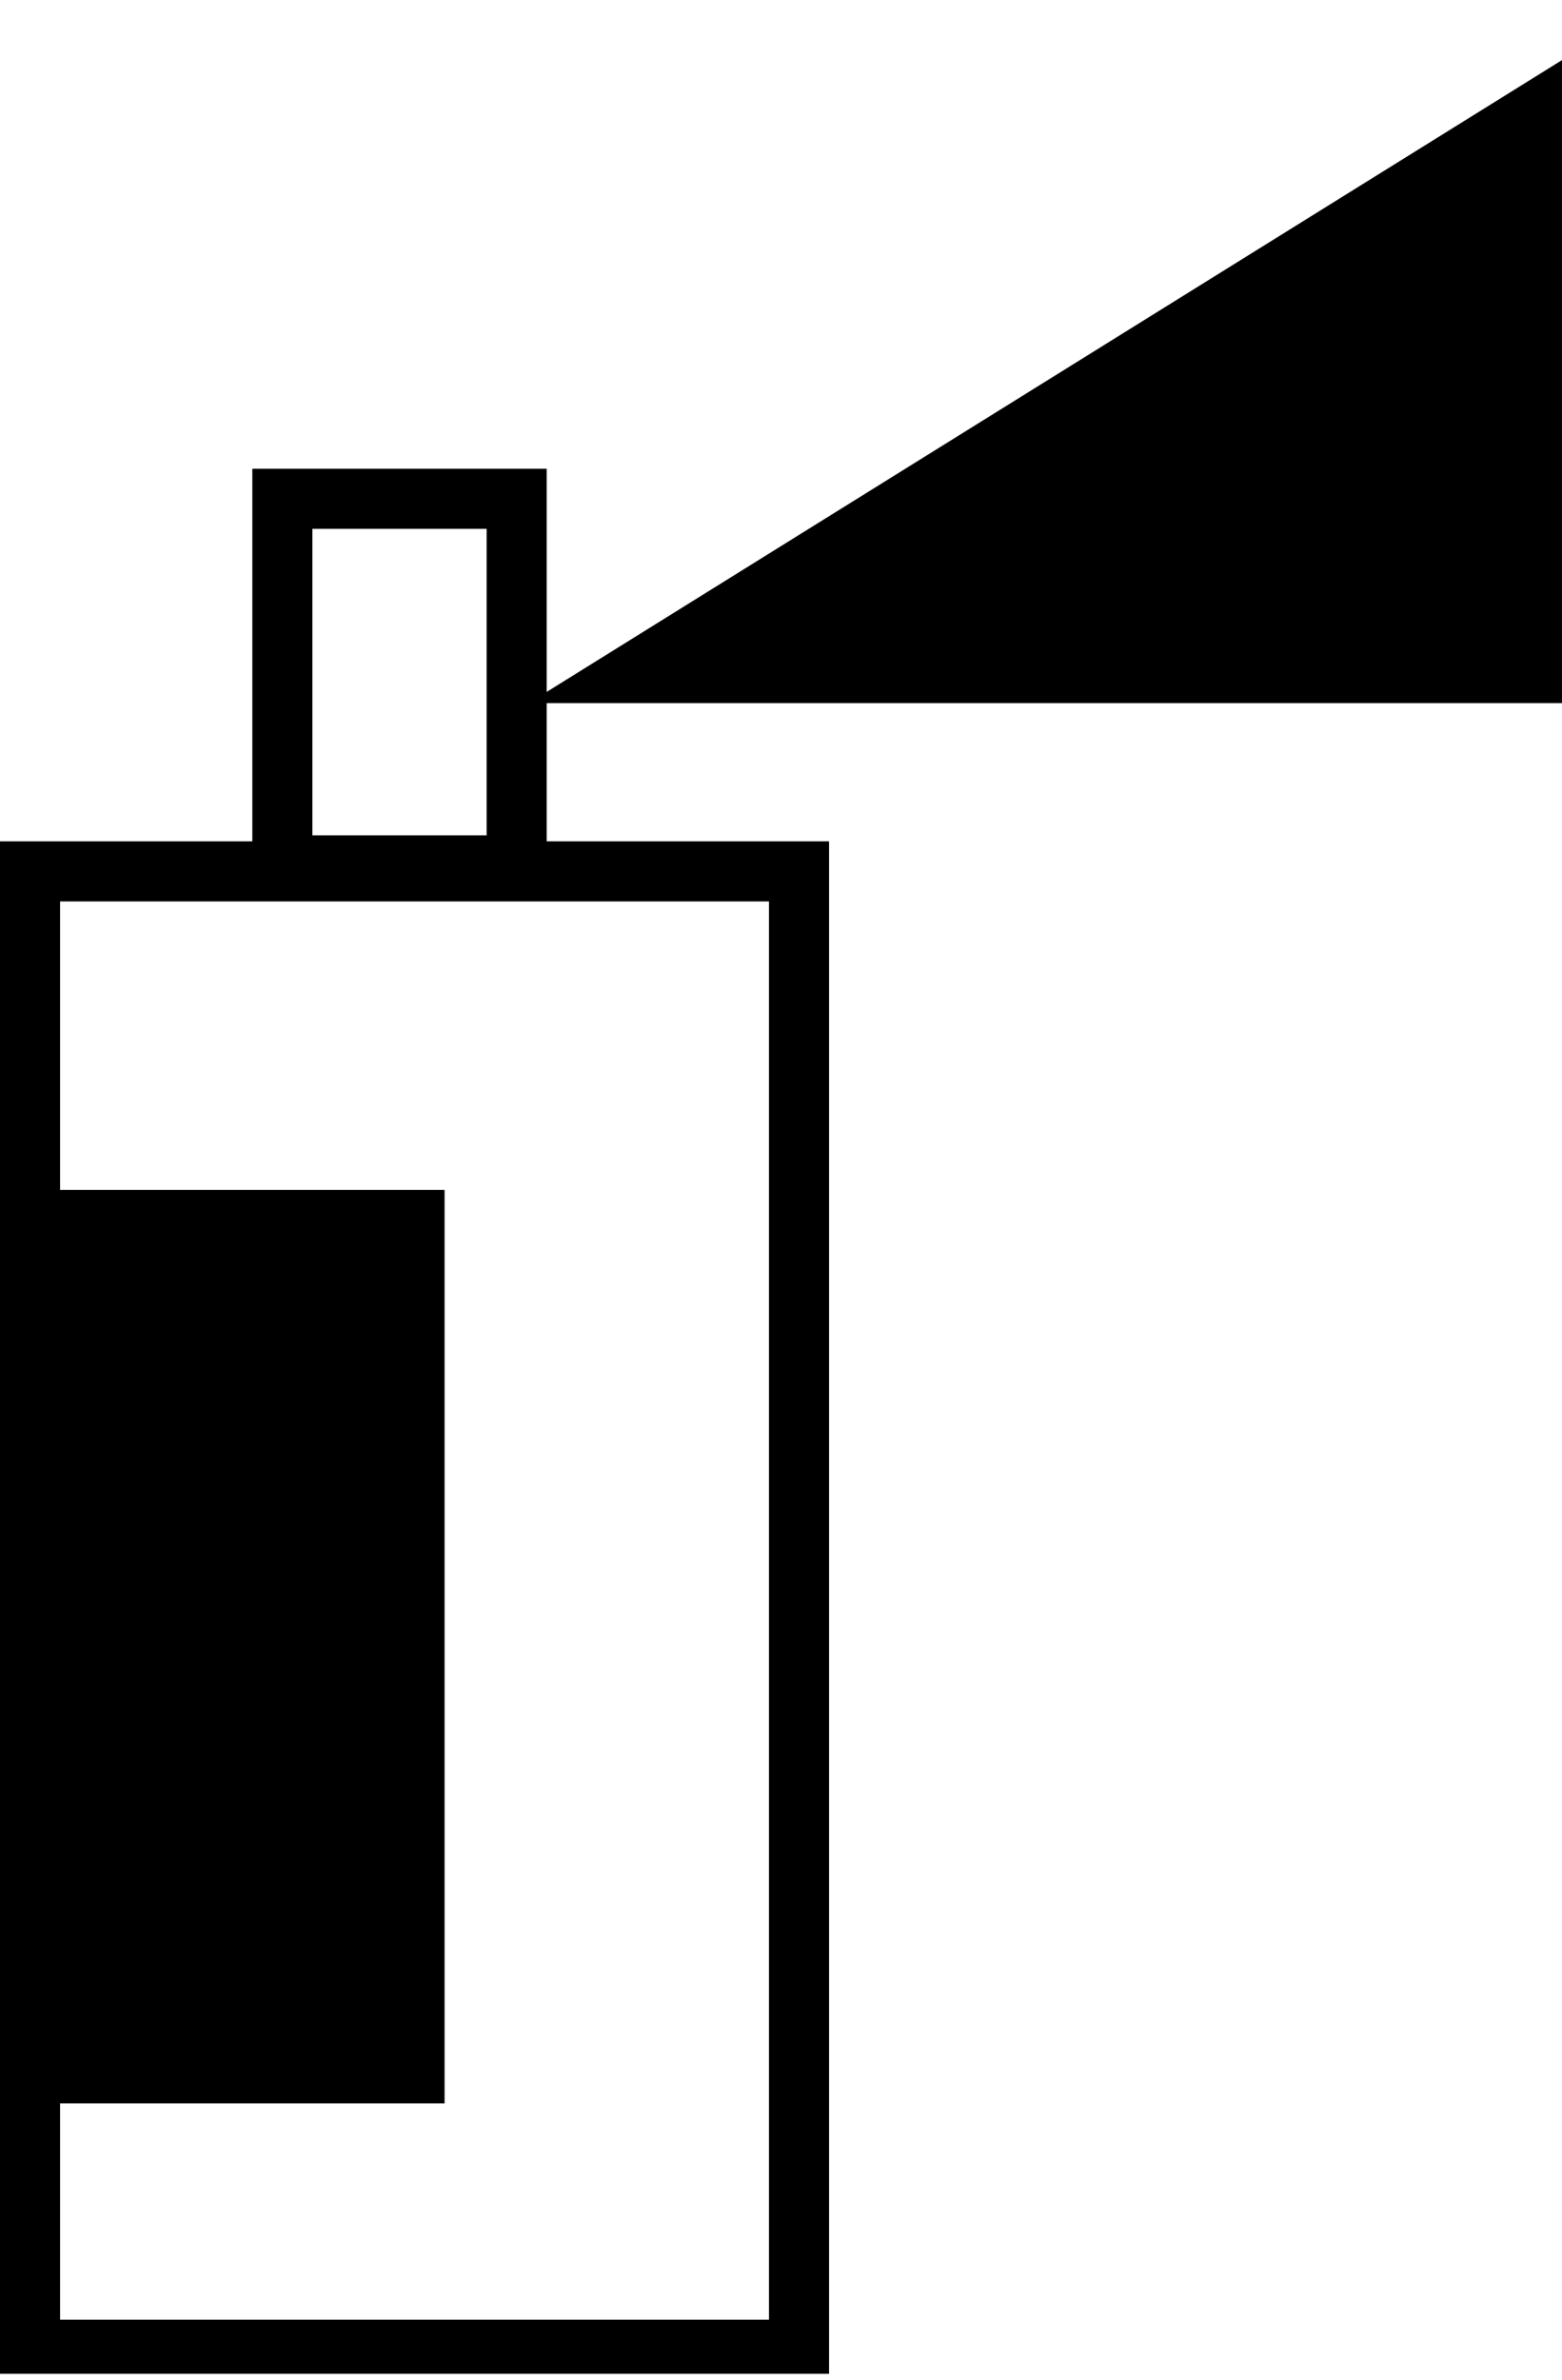<?xml version="1.0" encoding="UTF-8"?>
<svg xmlns="http://www.w3.org/2000/svg" version="1.1" viewBox="0 0 26 39.6">
  <!-- Generator: Adobe Illustrator 29.6.0, SVG Export Plug-In . SVG Version: 2.1.1 Build 207)  -->
  <g id="Warstwa_1">
    <g>
      <path d="M-315-81.4v-6.2h-4.9v6.2h-4.2v25.5h13.8v-25.5h-4.7ZM-318.8-86.6h2.9v5.1h-2.9v-5.1ZM-311.2-56.9h-11.8v-3.6h6.4v-15.2h-6.4v-4.8h11.8v23.5Z"/>
      <polygon points="-315.3 -83.8 -298 -83.8 -298 -94.5 -315.3 -83.8"/>
    </g>
    <g>
      <path d="M-10.9-57v-6.2h-4.9v6.2h-4.2v25.5H-6.2v-25.5h-4.7ZM-14.8-62.2h2.9v5.1h-2.9v-5.1ZM-7.2-32.5h-11.8v-3.6h6.4v-15.2h-6.4v-4.8H-7.2v23.5Z"/>
      <polygon points="-11.2 -59.4 6 -59.4 6 -70 -11.2 -59.4"/>
    </g>
  </g>
  <g id="Warstwa_2">
    <g>
      <path d="M9.1,14v-6.2h-4.9v6.2H0v25.5h13.8V14h-4.7ZM5.2,8.8h2.9v5.1h-2.9v-5.1ZM12.8,38.6H1v-3.6h6.4v-15.2H1v-4.8h11.8v23.5Z"/>
      <polygon points="8.8 11.7 26 11.7 26 1 8.8 11.7"/>
    </g>
  </g>
</svg>